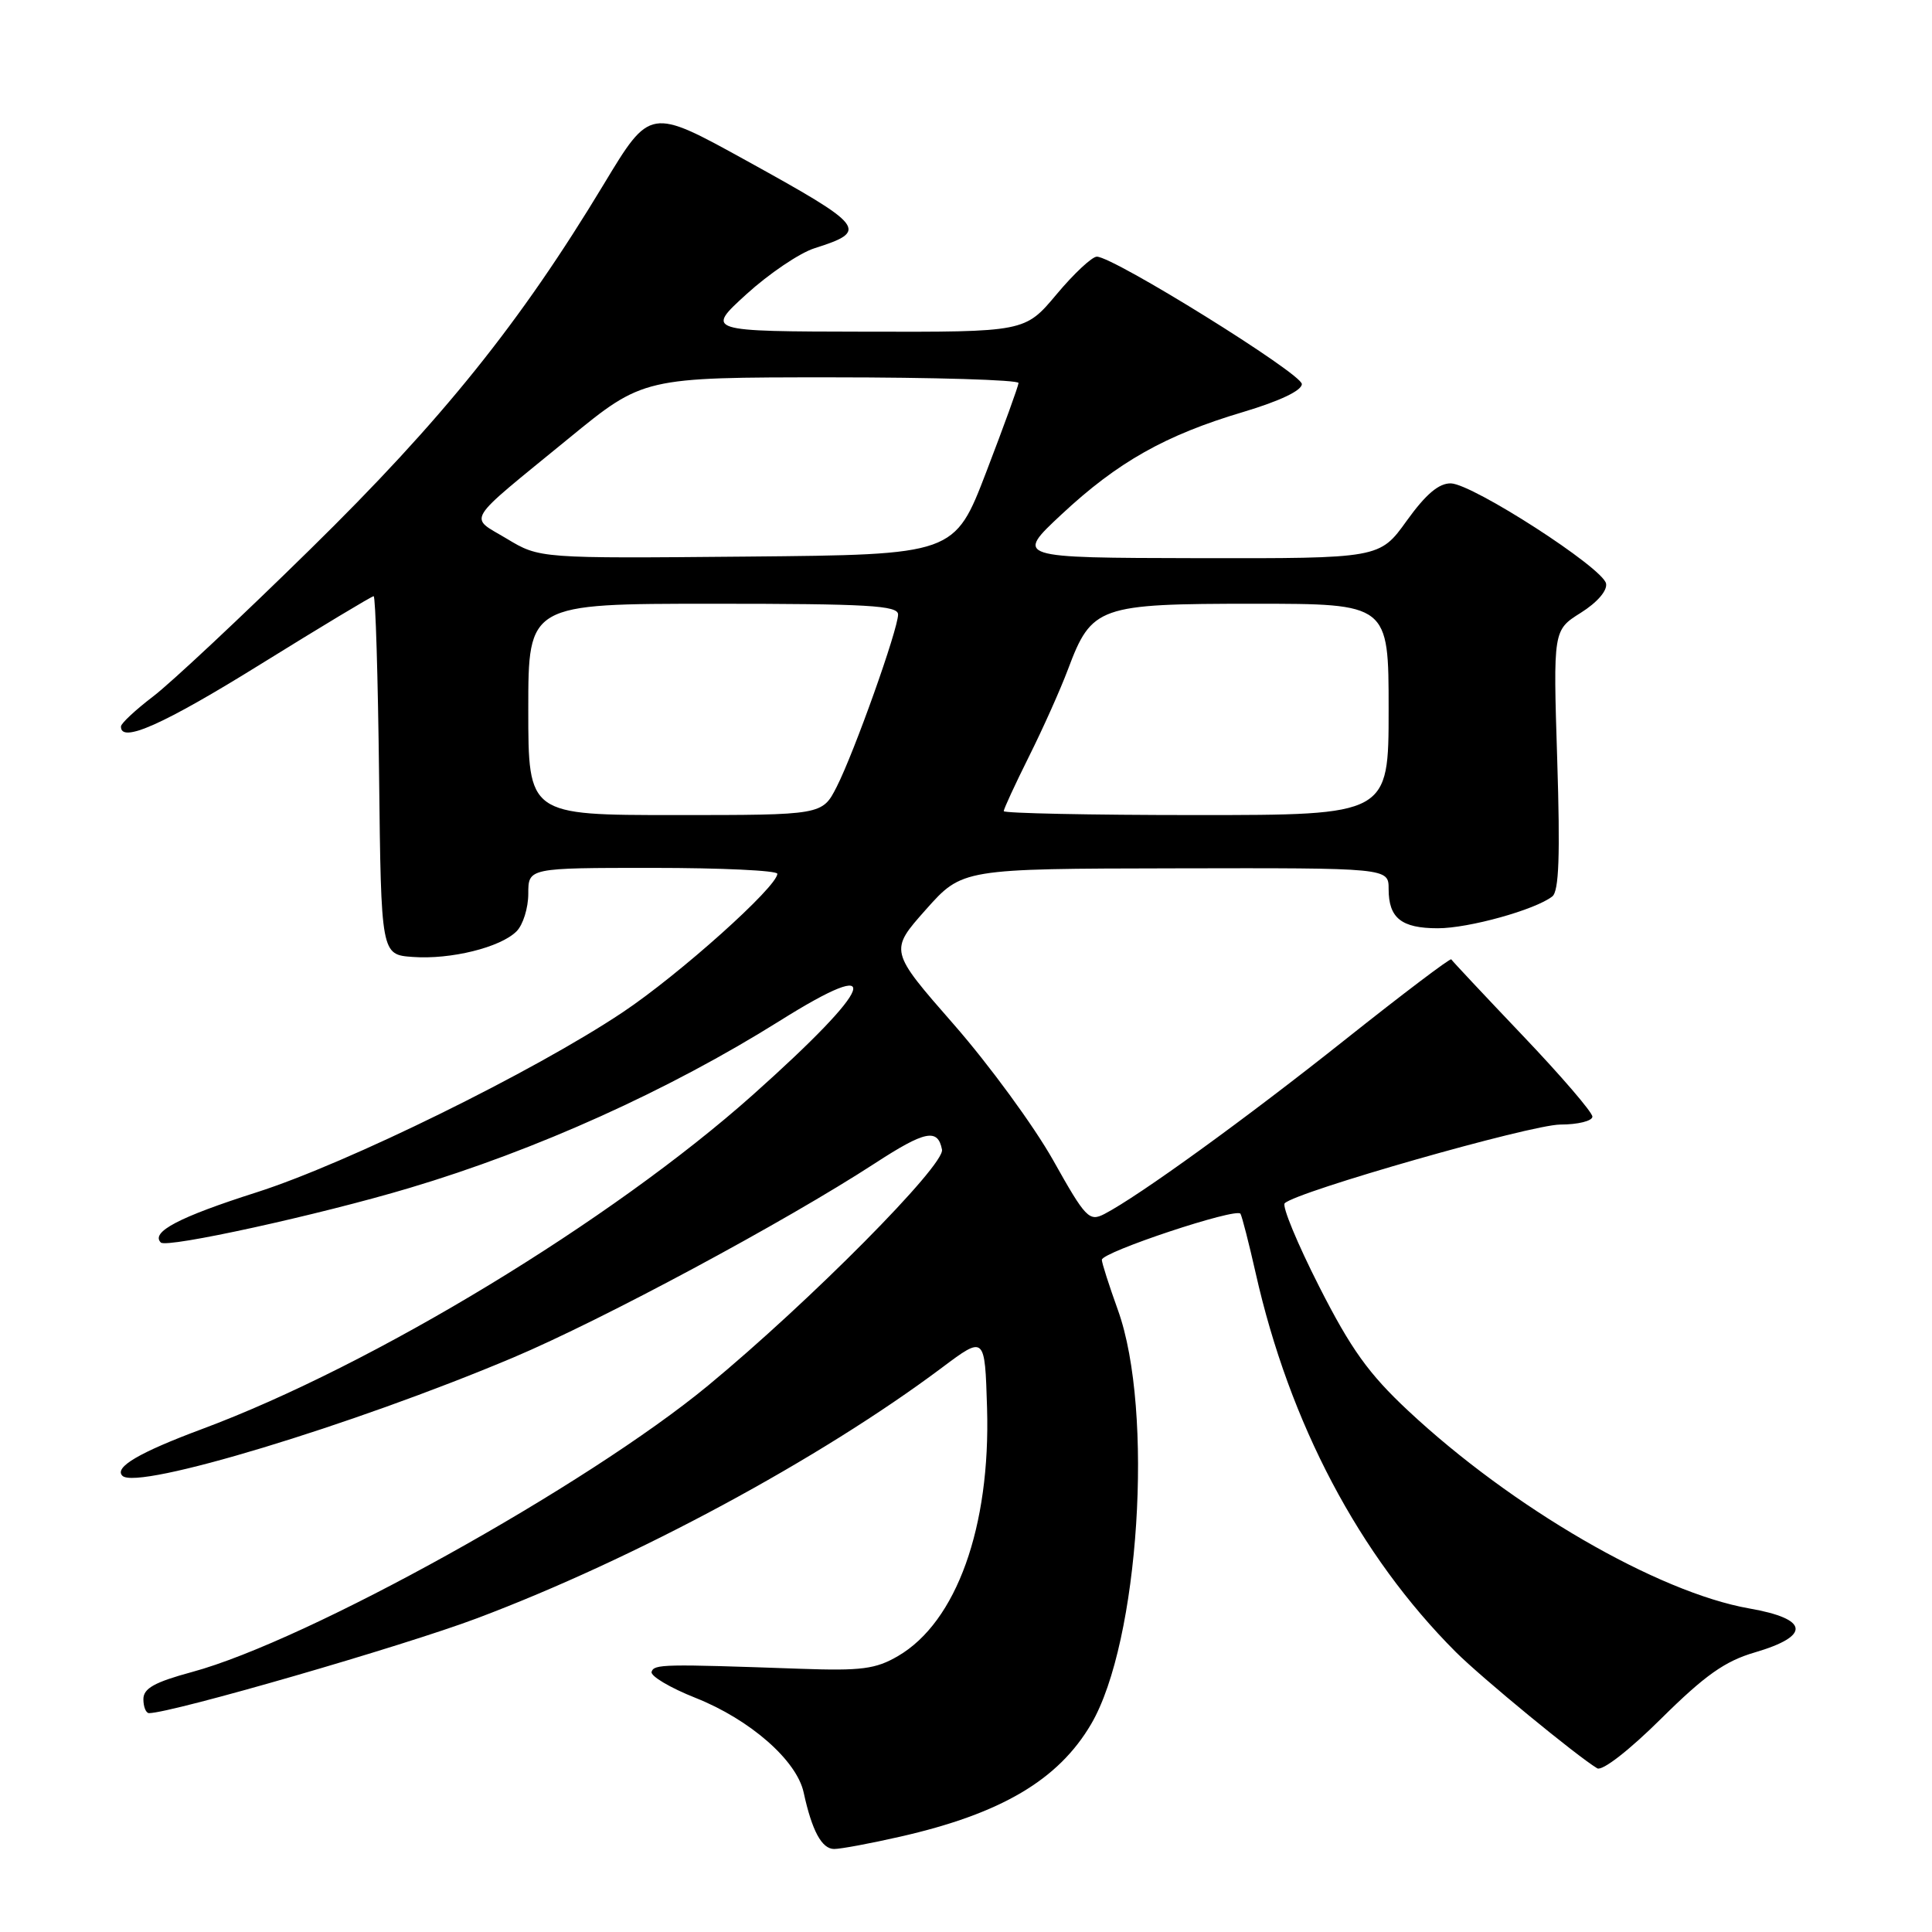 <?xml version="1.0" encoding="UTF-8" standalone="no"?>
<!DOCTYPE svg PUBLIC "-//W3C//DTD SVG 1.1//EN" "http://www.w3.org/Graphics/SVG/1.1/DTD/svg11.dtd" >
<svg xmlns="http://www.w3.org/2000/svg" xmlns:xlink="http://www.w3.org/1999/xlink" version="1.1" viewBox="0 0 256 256">
 <g >
 <path fill="currentColor"
d=" M 119.27 243.37 C 132.66 240.33 140.24 235.85 144.58 228.45 C 150.95 217.59 152.93 186.92 148.13 173.59 C 146.96 170.34 146.00 167.35 146.00 166.93 C 146.00 165.91 163.87 159.97 164.37 160.83 C 164.58 161.20 165.49 164.73 166.38 168.68 C 170.86 188.60 180.10 206.10 192.90 218.90 C 196.29 222.29 208.98 232.72 211.64 234.31 C 212.31 234.70 215.89 231.92 220.14 227.70 C 225.92 221.98 228.57 220.11 232.50 218.96 C 239.98 216.77 239.71 214.51 231.80 213.13 C 219.67 211.00 200.34 199.79 186.57 186.91 C 181.36 182.04 179.01 178.77 174.80 170.48 C 171.91 164.79 169.85 159.82 170.23 159.44 C 171.78 157.89 202.82 149.03 206.75 149.01 C 209.09 149.01 211.00 148.53 211.00 147.96 C 211.00 147.38 206.84 142.54 201.76 137.21 C 196.68 131.87 192.42 127.33 192.30 127.12 C 192.18 126.92 185.88 131.69 178.29 137.72 C 165.08 148.23 150.93 158.47 146.34 160.86 C 144.32 161.90 143.85 161.41 139.55 153.74 C 137.00 149.21 131.08 141.11 126.38 135.74 C 117.84 125.98 117.84 125.98 122.67 120.54 C 127.50 115.11 127.50 115.11 155.75 115.06 C 184.00 115.00 184.00 115.00 184.00 117.80 C 184.00 121.65 185.69 123.00 190.52 123.00 C 194.63 123.00 203.43 120.55 205.69 118.78 C 206.57 118.09 206.74 113.35 206.34 100.67 C 205.80 83.50 205.80 83.50 209.46 81.20 C 211.64 79.83 213.00 78.26 212.81 77.32 C 212.40 75.24 195.16 64.13 192.25 64.05 C 190.66 64.02 188.94 65.47 186.40 69.00 C 182.81 74.00 182.81 74.00 158.66 73.96 C 134.50 73.91 134.50 73.91 140.66 68.16 C 148.11 61.21 154.43 57.65 164.73 54.59 C 169.58 53.14 172.50 51.75 172.50 50.89 C 172.50 49.51 147.57 34.02 145.34 34.01 C 144.71 34.00 142.30 36.25 140.00 39.00 C 135.81 44.00 135.81 44.00 114.66 43.95 C 93.50 43.91 93.50 43.91 98.91 38.98 C 101.89 36.27 105.94 33.53 107.91 32.90 C 115.17 30.59 114.74 30.03 98.82 21.24 C 86.14 14.25 86.14 14.25 80.03 24.37 C 68.91 42.80 58.64 55.59 41.10 72.79 C 31.97 81.76 22.60 90.53 20.28 92.29 C 17.96 94.06 16.05 95.84 16.03 96.25 C 15.94 98.56 21.65 96.01 34.55 88.00 C 42.53 83.05 49.26 79.00 49.51 79.00 C 49.76 79.00 50.08 89.69 50.23 102.75 C 50.50 126.50 50.50 126.50 54.69 126.80 C 59.71 127.17 66.32 125.54 68.45 123.40 C 69.30 122.55 70.00 120.31 70.00 118.43 C 70.00 115.00 70.00 115.00 86.50 115.00 C 95.58 115.00 103.00 115.35 103.00 115.78 C 103.00 117.49 90.02 129.12 82.50 134.14 C 70.73 142.00 46.02 154.15 34.00 157.99 C 23.72 161.27 19.93 163.26 21.31 164.64 C 22.08 165.42 42.32 160.98 54.23 157.42 C 71.10 152.39 88.58 144.50 103.30 135.28 C 117.56 126.33 116.04 130.55 99.75 145.08 C 81.07 161.73 49.50 180.89 26.76 189.36 C 18.44 192.46 15.09 194.43 16.22 195.55 C 18.18 197.51 46.70 188.87 68.01 179.88 C 79.82 174.89 103.99 161.91 115.94 154.14 C 122.58 149.82 124.27 149.48 124.82 152.33 C 125.22 154.38 107.34 172.42 93.85 183.57 C 77.79 196.84 40.76 217.41 25.44 221.55 C 20.47 222.90 19.00 223.72 19.00 225.15 C 19.00 226.17 19.34 227.00 19.75 227.00 C 22.81 226.97 53.36 218.14 63.26 214.41 C 84.12 206.55 108.61 193.35 124.79 181.24 C 130.50 176.96 130.50 176.96 130.79 186.56 C 131.26 202.32 126.74 214.91 119.00 219.43 C 116.04 221.16 114.15 221.41 106.02 221.12 C 87.90 220.48 86.68 220.50 86.34 221.52 C 86.15 222.07 88.78 223.64 92.19 224.99 C 99.40 227.86 105.57 233.26 106.49 237.52 C 107.59 242.59 108.89 245.00 110.53 245.00 C 111.40 245.00 115.33 244.27 119.27 243.37 Z  M 70.00 94.00 C 70.00 80.00 70.00 80.00 94.50 80.00 C 115.00 80.00 119.00 80.23 119.00 81.42 C 119.00 83.38 113.20 99.67 110.87 104.25 C 108.96 108.00 108.96 108.00 89.48 108.00 C 70.00 108.00 70.00 108.00 70.00 94.00 Z  M 133.00 107.48 C 133.00 107.19 134.51 103.92 136.35 100.23 C 138.20 96.53 140.52 91.34 141.51 88.70 C 144.65 80.32 145.56 80.00 166.13 80.00 C 184.00 80.00 184.00 80.00 184.00 94.00 C 184.00 108.00 184.00 108.00 158.50 108.00 C 144.47 108.00 133.00 107.76 133.00 107.48 Z  M 67.15 71.38 C 62.09 68.34 61.34 69.56 75.37 58.08 C 85.24 50.00 85.24 50.00 110.12 50.00 C 123.80 50.00 134.98 50.34 134.96 50.75 C 134.94 51.16 133.02 56.45 130.70 62.50 C 126.48 73.50 126.48 73.50 98.99 73.75 C 71.50 74.00 71.50 74.00 67.15 71.38 Z "/>
</g>
</svg>